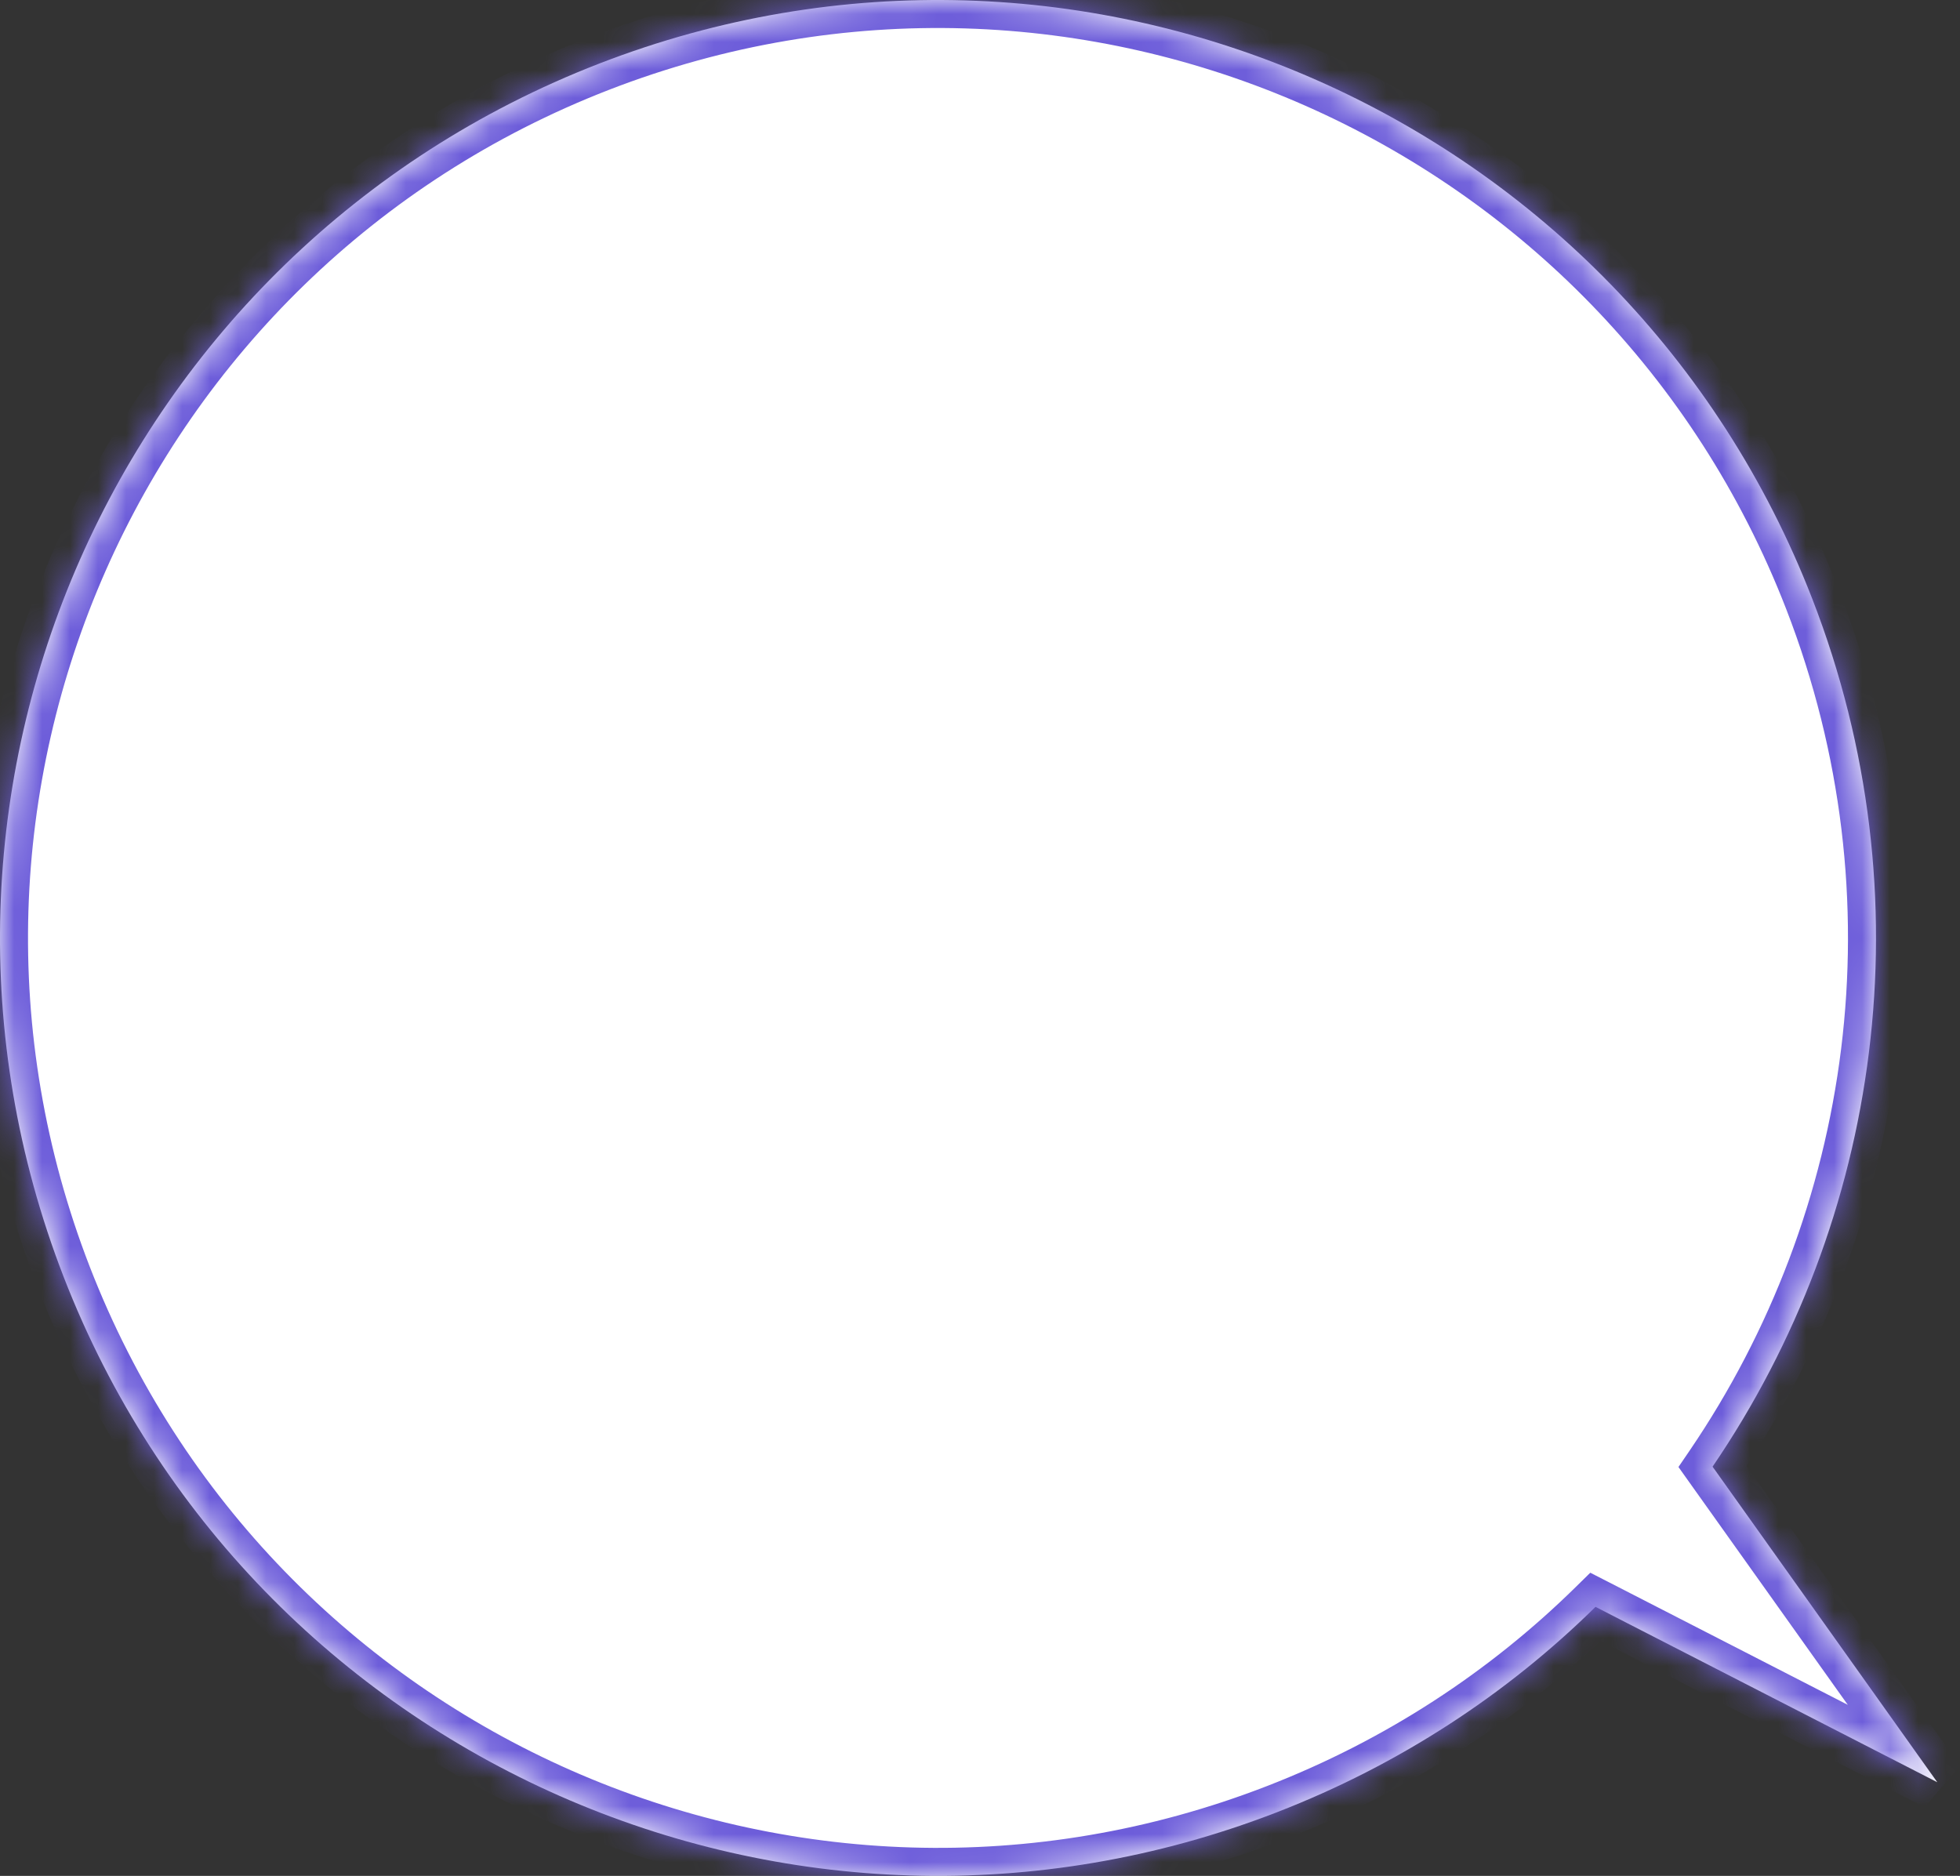 <svg width="70" height="67" viewBox="0 0 70 67" fill="none" xmlns="http://www.w3.org/2000/svg">
<rect x="0" y="0" width="70" height="67" fill="#333333" stroke="none"/>
<mask id="path-1-inside-1_1_1238" fill="white">
<path fill-rule="evenodd" clip-rule="evenodd" d="M61.163 52.384C67.161 43.58 68.868 32.071 64.724 21.388C58.035 4.144 38.633 -4.413 21.388 2.276C4.144 8.965 -4.413 28.367 2.276 45.612C8.965 62.856 28.367 71.413 45.612 64.724C50.001 63.022 53.827 60.496 56.983 57.391L69.189 63.655L61.163 52.384Z"/>
</mask>
<path fill-rule="evenodd" clip-rule="evenodd" d="M61.163 52.384C67.161 43.58 68.868 32.071 64.724 21.388C58.035 4.144 38.633 -4.413 21.388 2.276C4.144 8.965 -4.413 28.367 2.276 45.612C8.965 62.856 28.367 71.413 45.612 64.724C50.001 63.022 53.827 60.496 56.983 57.391L69.189 63.655L61.163 52.384Z" fill="white"/>
<path d="M61.163 52.384L60.337 51.821L59.945 52.396L60.349 52.964L61.163 52.384ZM56.983 57.391L57.439 56.501L56.796 56.172L56.281 56.678L56.983 57.391ZM69.189 63.655L68.732 64.544L70.003 63.075L69.189 63.655ZM63.792 21.75C67.811 32.112 66.157 43.278 60.337 51.821L61.99 52.947C68.165 43.883 69.924 32.029 65.656 21.027L63.792 21.75ZM21.75 3.208C38.48 -3.281 57.303 5.02 63.792 21.75L65.656 21.027C58.768 3.267 38.786 -5.545 21.027 1.343L21.75 3.208ZM3.208 45.25C-3.281 28.52 5.02 9.697 21.75 3.208L21.027 1.343C3.267 8.232 -5.545 28.214 1.343 45.973L3.208 45.25ZM45.25 63.792C28.52 70.281 9.697 61.98 3.208 45.25L1.343 45.973C8.232 63.733 28.214 72.545 45.973 65.657L45.25 63.792ZM56.281 56.678C53.221 59.689 49.51 62.14 45.25 63.792L45.973 65.657C50.492 63.904 54.433 61.302 57.684 58.104L56.281 56.678ZM56.526 58.281L68.732 64.544L69.645 62.765L57.439 56.501L56.526 58.281ZM70.003 63.075L61.978 51.804L60.349 52.964L68.374 64.235L70.003 63.075Z" fill="#6D5DDA" mask="url(#path-1-inside-1_1_1238)"/>
</svg>
